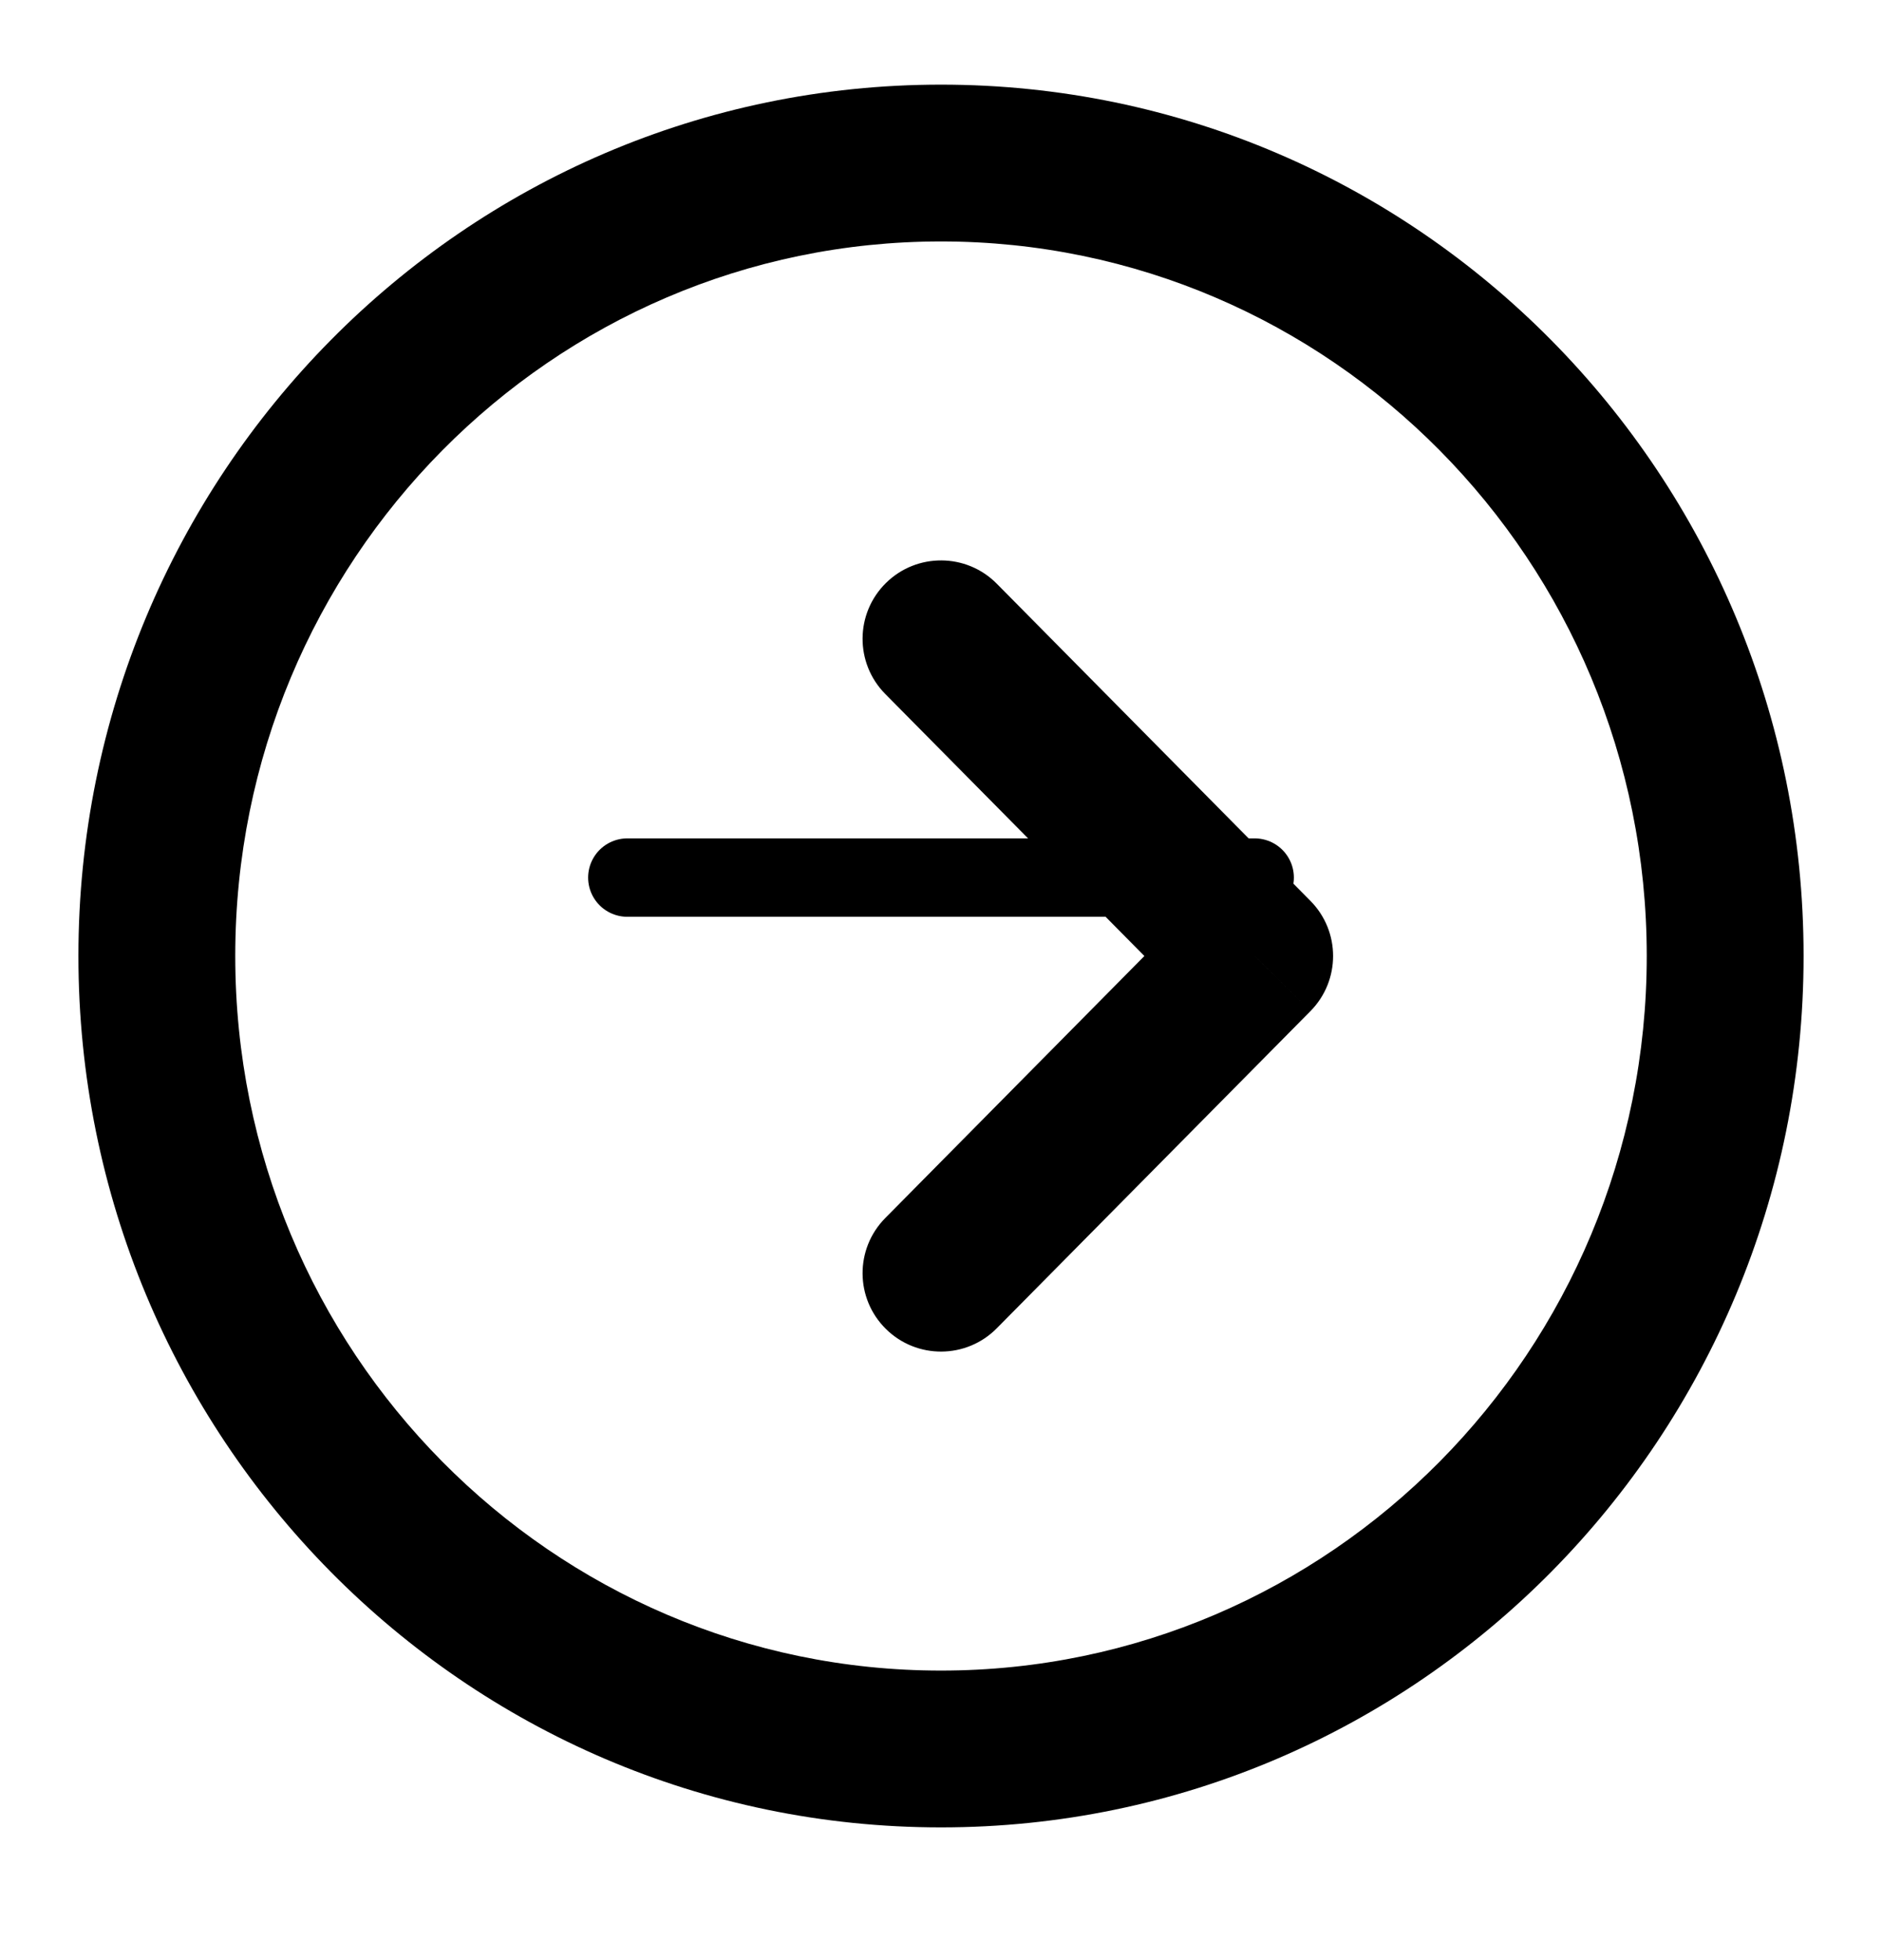 <svg width="48" height="50" viewBox="0 0 48 50" fill="none" xmlns="http://www.w3.org/2000/svg" xmlns:xlink="http://www.w3.org/1999/xlink">
<path d="M42,24.386C42,34.474 33.92,42.614 24,42.614L24,46.614C36.172,46.614 46,36.641 46,24.386L42,24.386ZM24,42.614C14.08,42.614 6,34.474 6,24.386L2,24.386C2,36.641 11.828,46.614 24,46.614L24,42.614ZM6,24.386C6,14.298 14.08,6.159 24,6.159L24,2.159C11.828,2.159 2,12.132 2,24.386L6,24.386ZM24,6.159C33.92,6.159 42,14.298 42,24.386L46,24.386C46,12.132 36.172,2.159 24,2.159L24,6.159Z" fill="#000000"/>
<path d="M22.578,31.071C21.801,31.857 21.808,33.123 22.594,33.899C23.379,34.676 24.646,34.669 25.422,33.883L22.578,31.071ZM32,24.386L33.422,25.793C34.193,25.013 34.193,23.759 33.422,22.98L32,24.386ZM25.422,14.889C24.646,14.104 23.379,14.097 22.594,14.873C21.808,15.65 21.801,16.916 22.578,17.702L25.422,14.889ZM25.422,33.883L33.422,25.793L30.578,22.98L22.578,31.071L25.422,33.883ZM33.422,22.98L25.422,14.889L22.578,17.702L30.578,25.793L33.422,22.98Z" fill="#000000"/>
<line x1="16" y1="22.386" x2="32" y2="22.386" stroke="#000000" stroke-width="2" stroke-miterlimit="3.999" stroke-linecap="round" stroke-linejoin="round"/>
</svg>
